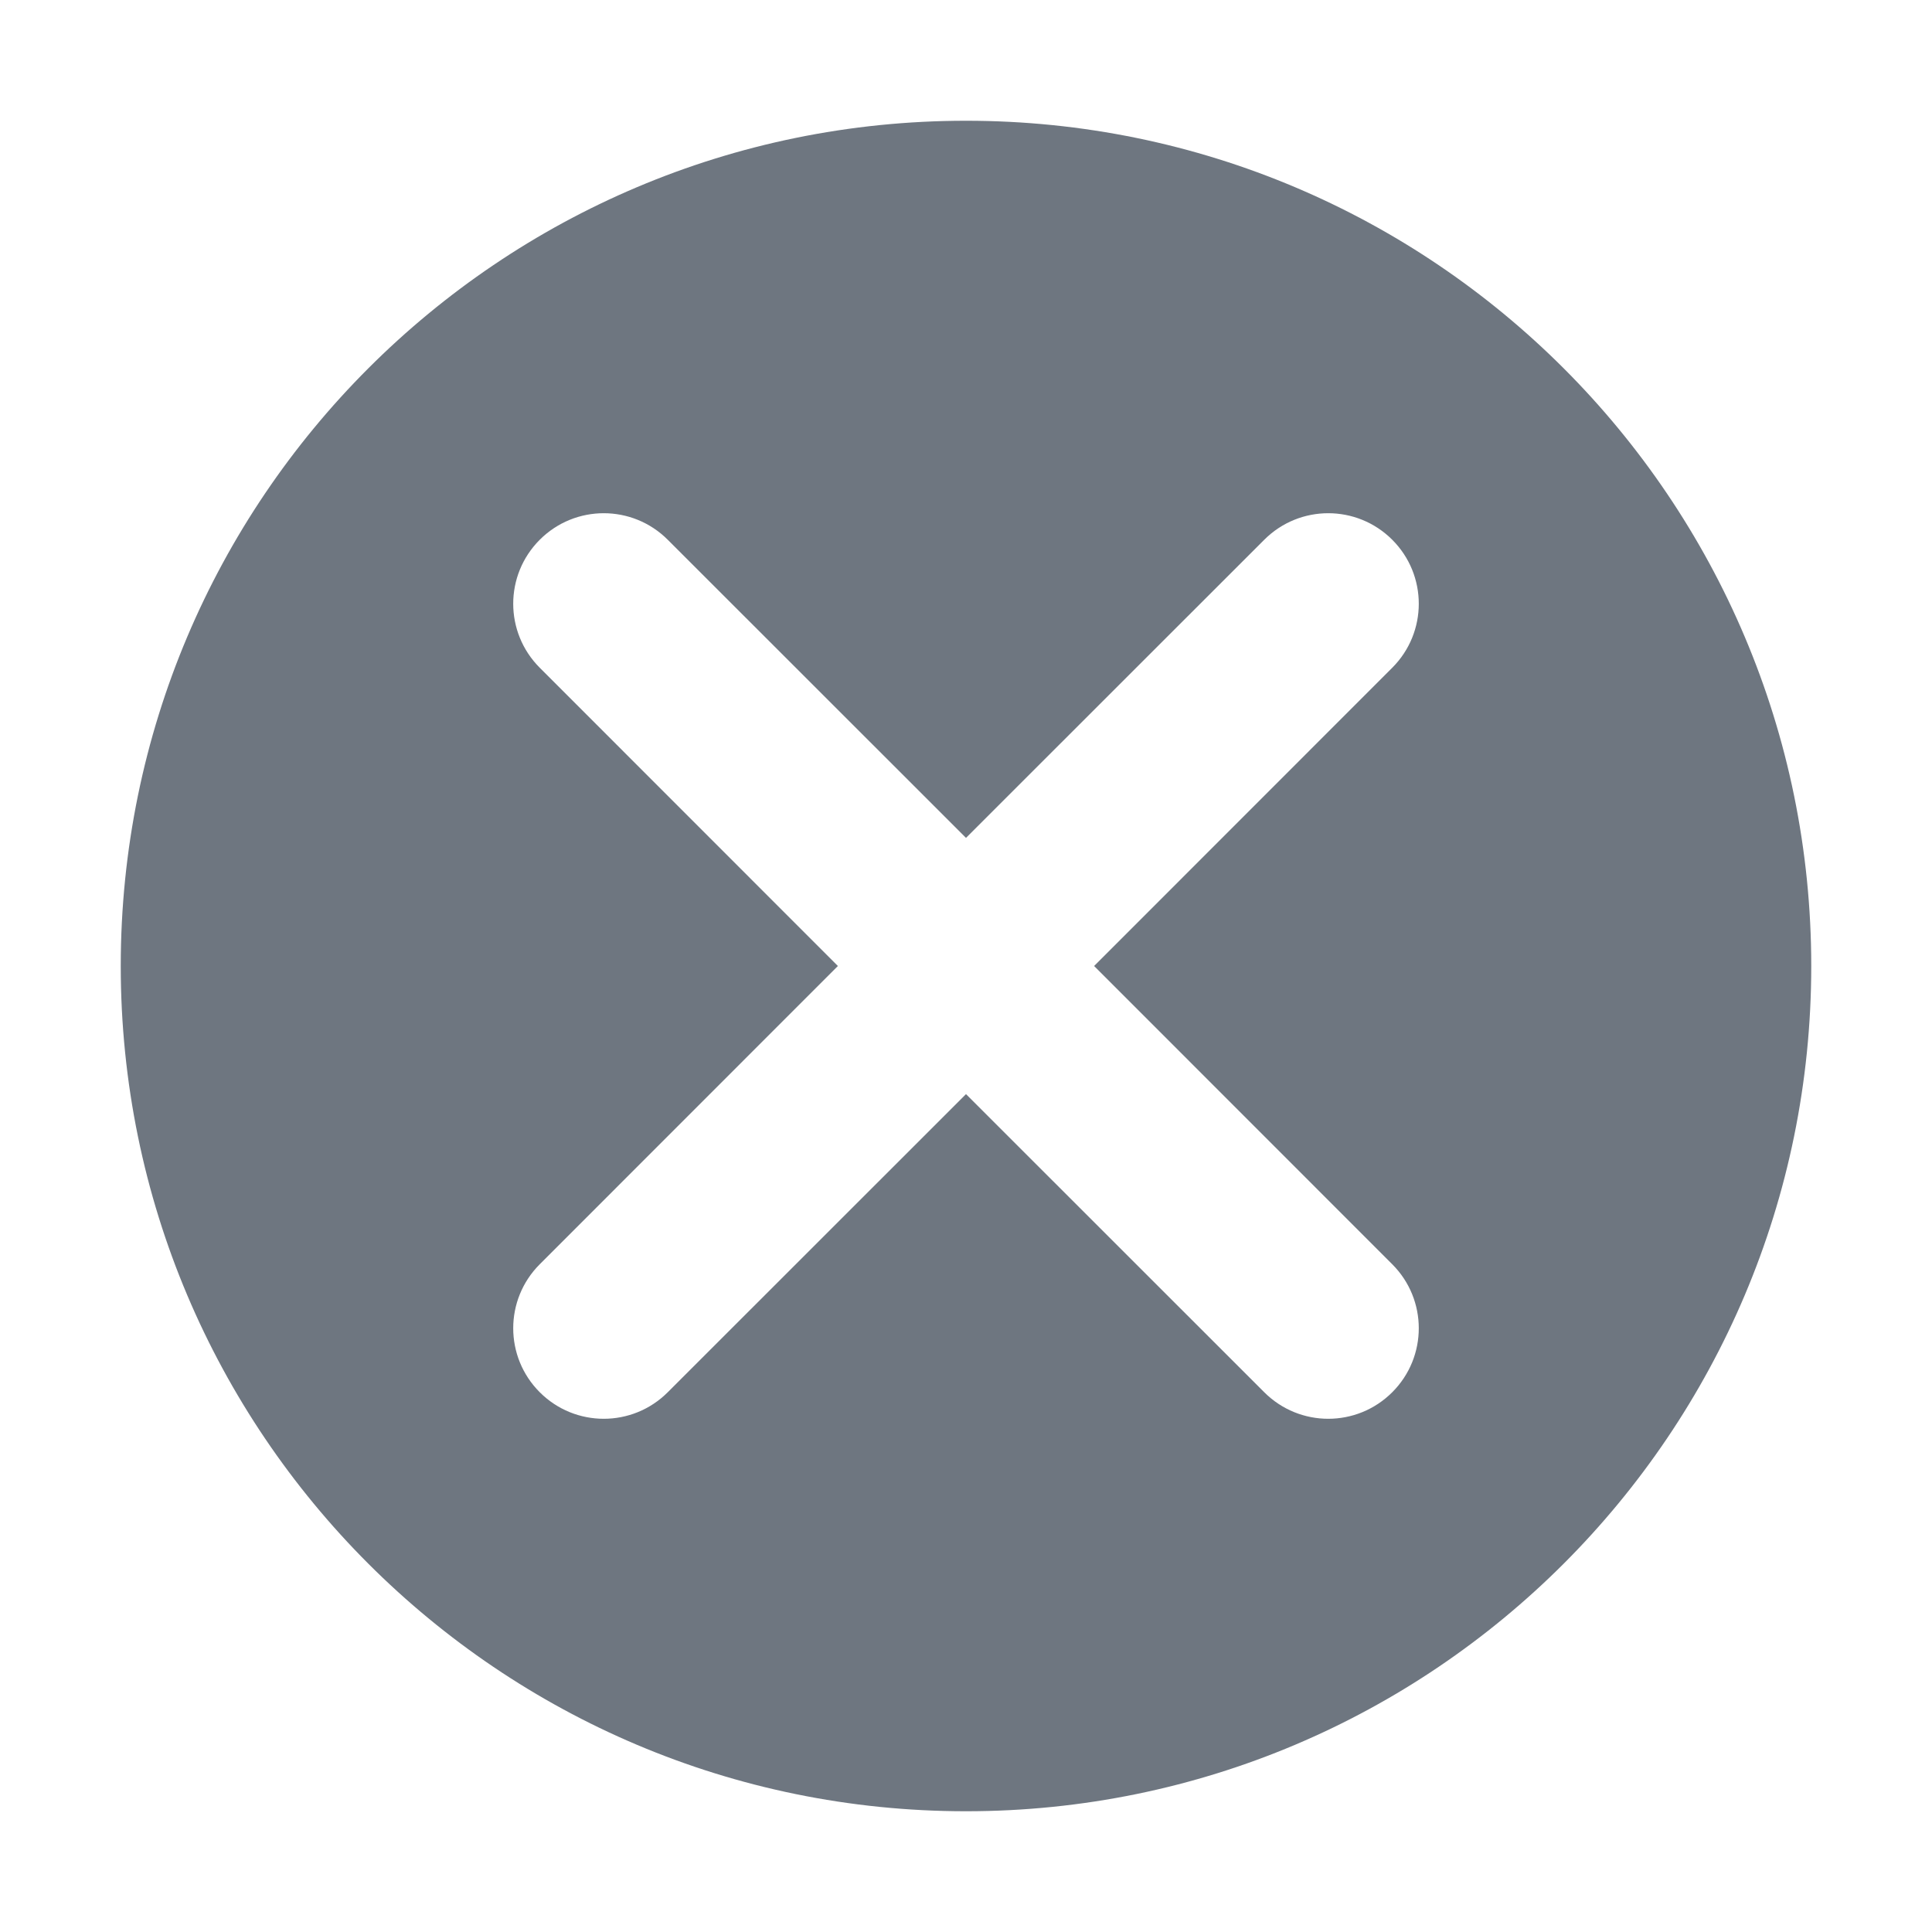 <svg width="16" height="16" viewBox="0 0 16 16" fill="none" xmlns="http://www.w3.org/2000/svg">
<path fill-rule="evenodd" clip-rule="evenodd" d="M8 15C11.866 15 15 11.866 15 8C15 4.134 11.866 1 8 1C4.134 1 1 4.134 1 8C1 11.866 4.134 15 8 15ZM11.53 4.47C11.823 4.763 11.823 5.237 11.53 5.53L9.061 8L11.53 10.47C11.823 10.763 11.823 11.237 11.53 11.53C11.237 11.823 10.763 11.823 10.47 11.53L8 9.061L5.53 11.53C5.237 11.823 4.763 11.823 4.47 11.53C4.177 11.237 4.177 10.763 4.47 10.47L6.939 8L4.47 5.53C4.177 5.237 4.177 4.763 4.47 4.47C4.763 4.177 5.237 4.177 5.53 4.47L8 6.939L10.47 4.47C10.763 4.177 11.237 4.177 11.53 4.47Z" fill="#6E7680"/>
<zoom name="NewUI_Cancel_Download_dark" style="dark" value="|:#98A0A9"/>
</svg>
